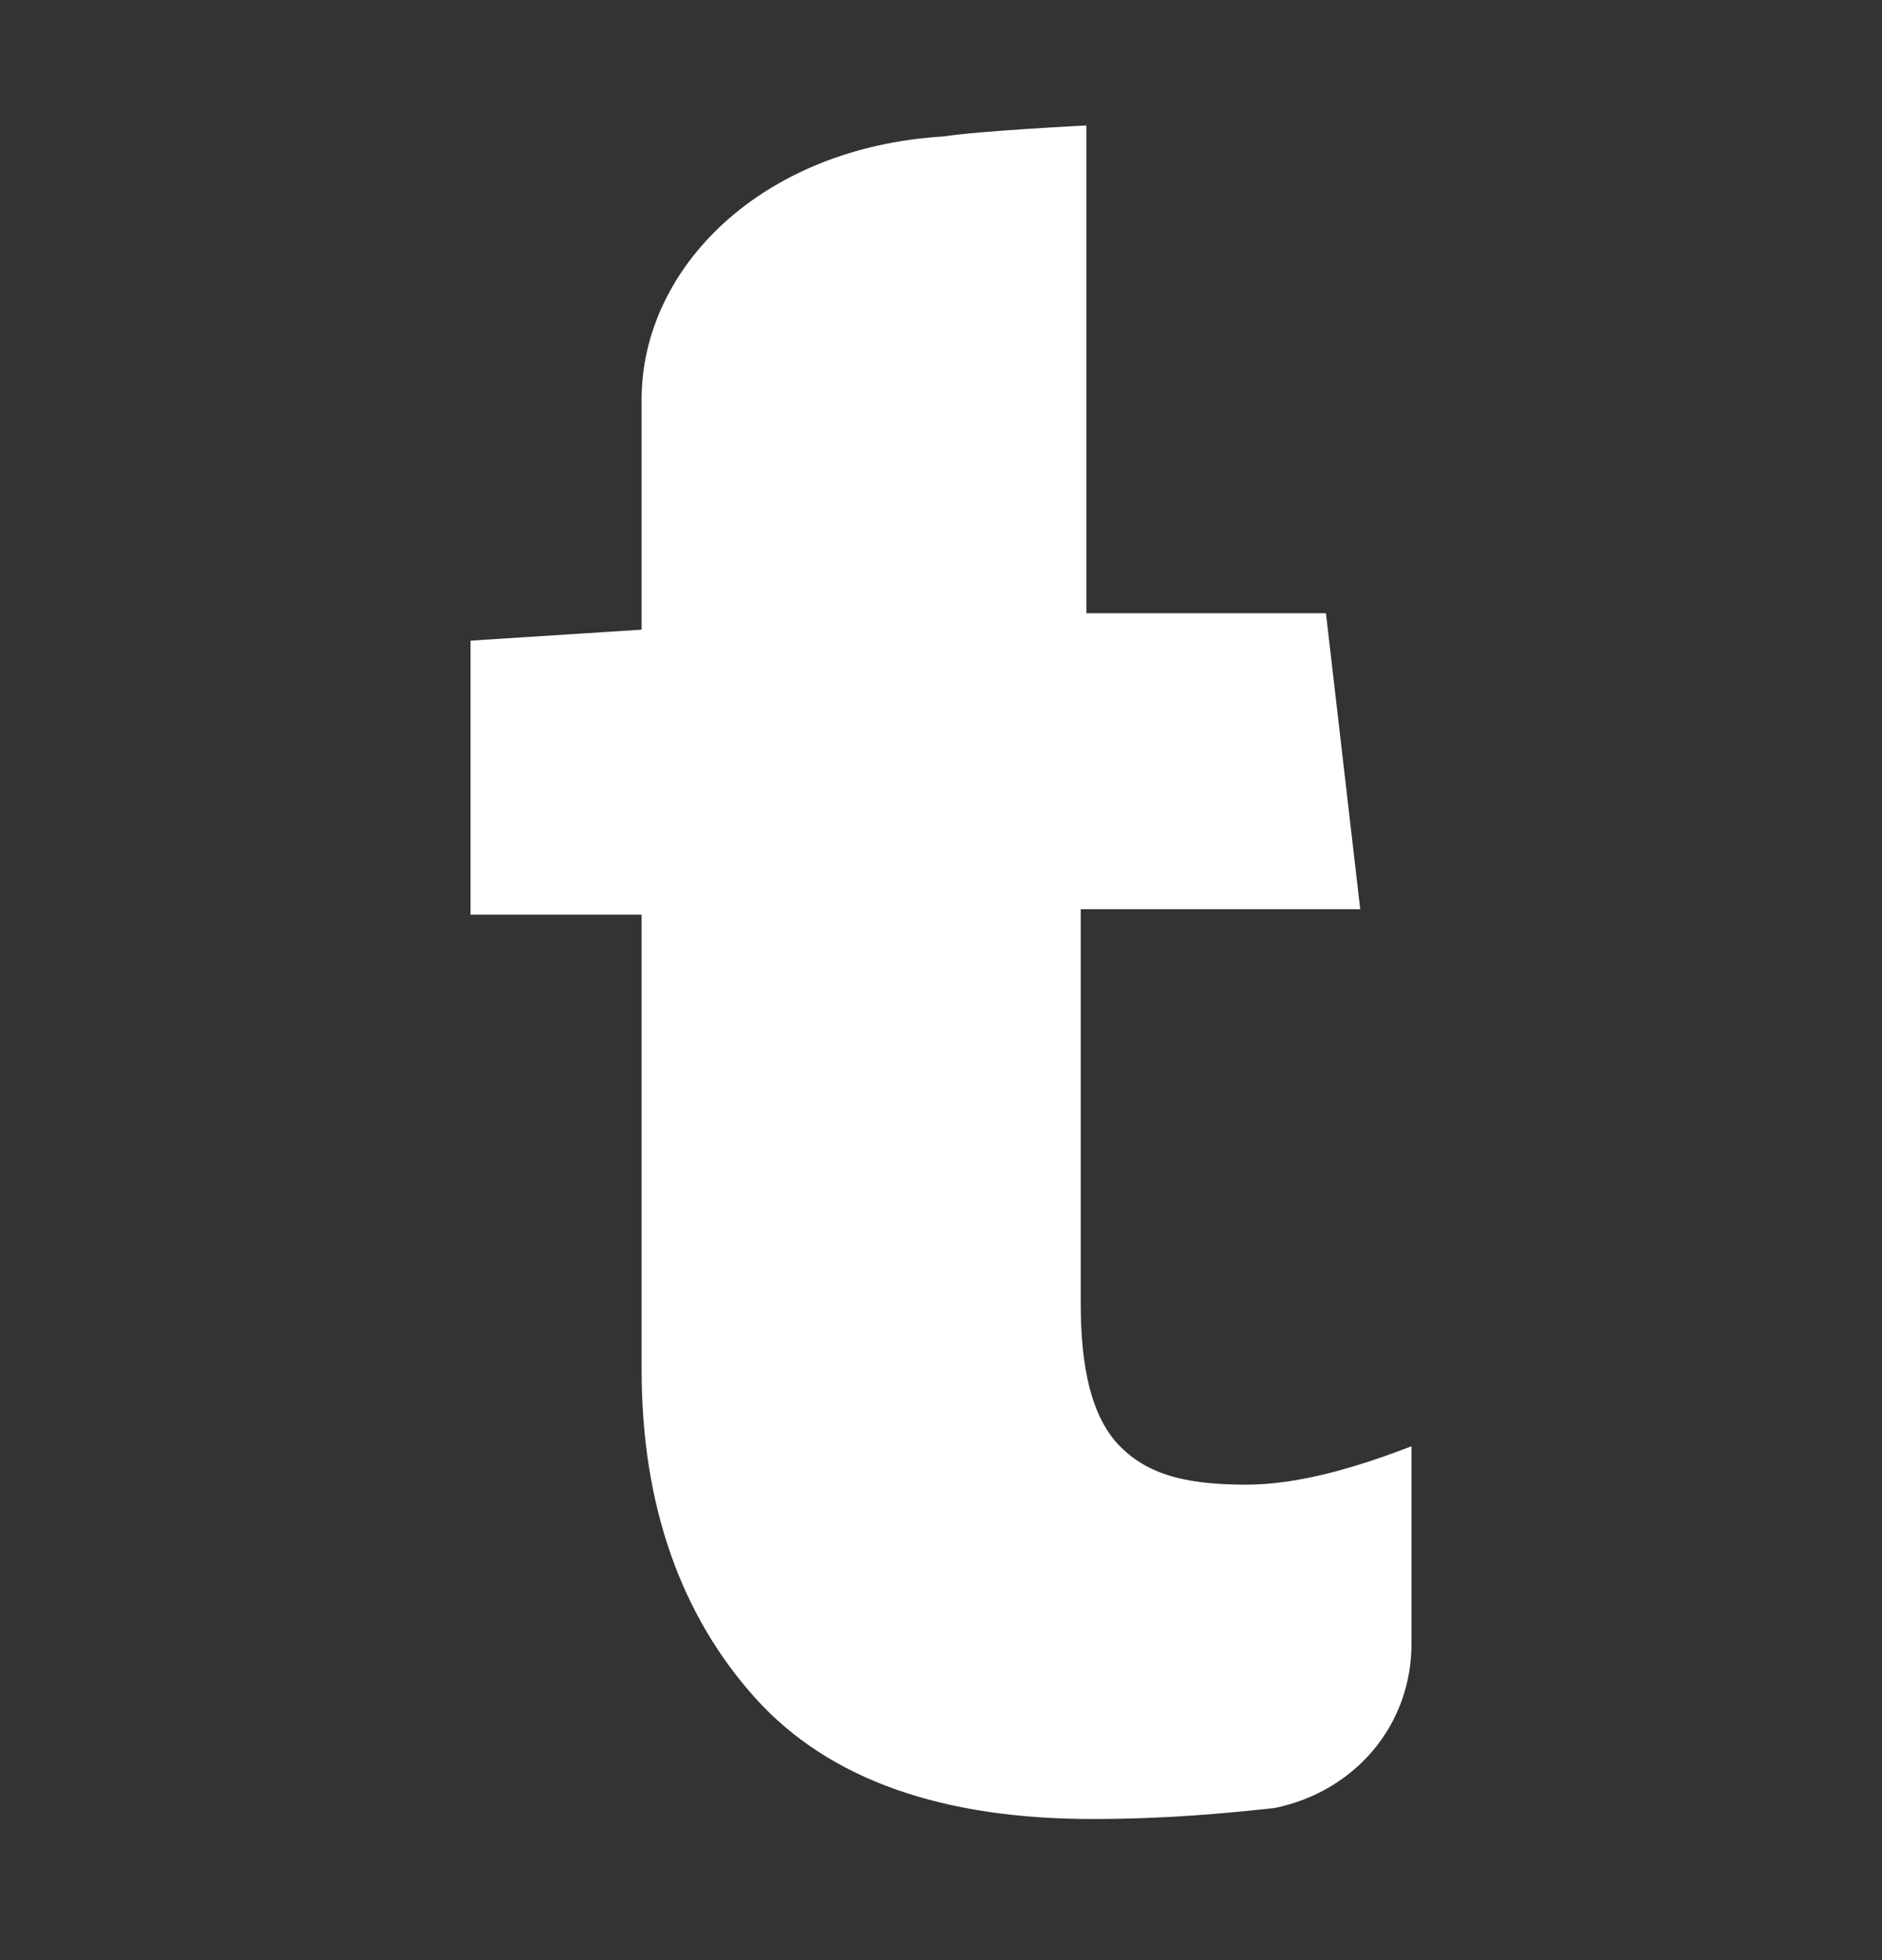 <svg width="24" height="25" viewBox="0 0 24 25" fill="none" xmlns="http://www.w3.org/2000/svg">
<rect x="0" y="0" width="24" height="25" fill="#333333" stroke="none"/>
<path fill-rule="evenodd" clip-rule="evenodd" d="M15.891 18.936C15.091 18.936 14.582 18.796 14.218 18.377C13.927 18.027 13.782 17.468 13.782 16.629V11.596H17.346L16.909 7.821H13.854V4.396V1.6C13.854 1.6 12.473 1.67 12.036 1.74C9.709 1.879 8.182 3.417 8.182 5.095V8.031L6 8.171V11.666H8.182V17.468C8.182 19.215 8.691 20.613 9.636 21.662C10.582 22.71 12.036 23.2 13.927 23.2C14.873 23.2 15.6 23.13 16.255 23.06C17.273 22.85 18 22.012 18 20.963V18.446C17.273 18.726 16.546 18.936 15.891 18.936Z" fill="white"/>
</svg>
